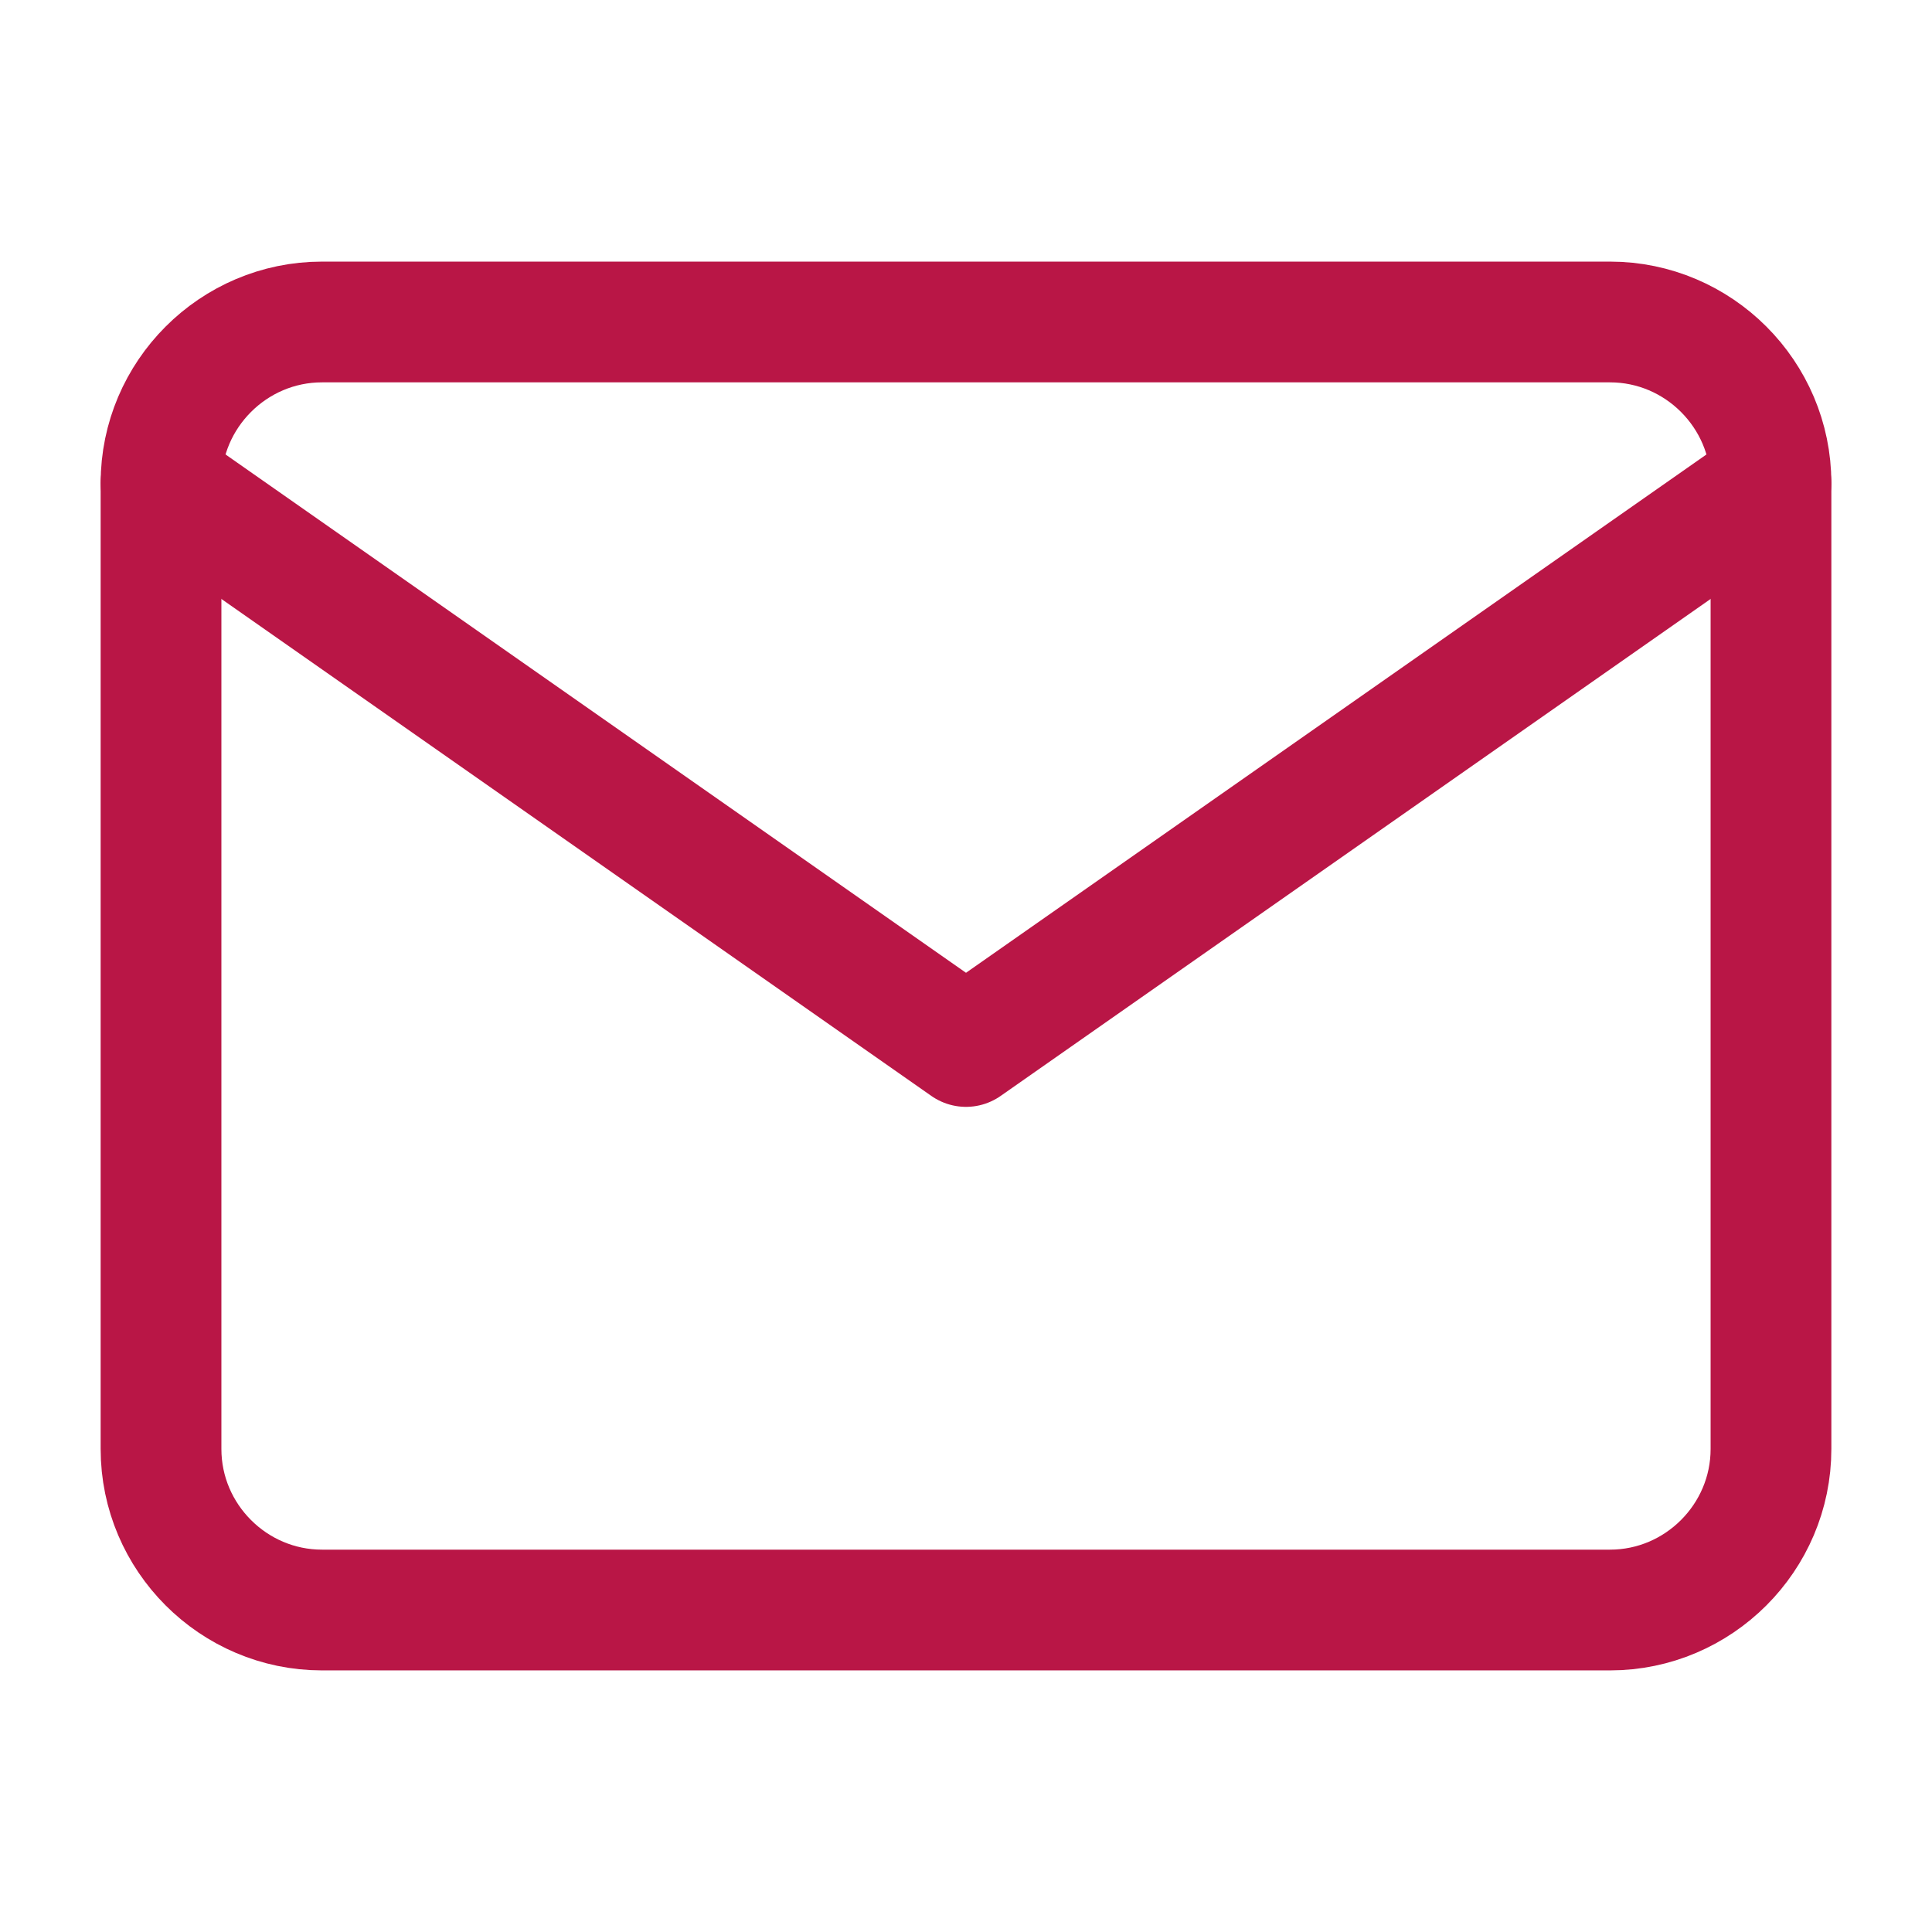 <svg width="32" height="32" viewBox="0 0 32 32" fill="none" xmlns="http://www.w3.org/2000/svg">
<path d="M5.333 5.333H26.667C28.133 5.333 29.333 6.533 29.333 8V24C29.333 25.467 28.133 26.667 26.667 26.667H5.333C3.867 26.667 2.667 25.467 2.667 24V8C2.667 6.533 3.867 5.333 5.333 5.333Z" stroke="#b91646" stroke-width="2" stroke-linecap="round" stroke-linejoin="round"/>
<path d="M29.333 8L16 17.333L2.667 8" stroke="#b91646" stroke-width="2" stroke-linecap="round" stroke-linejoin="round"/>
</svg>
